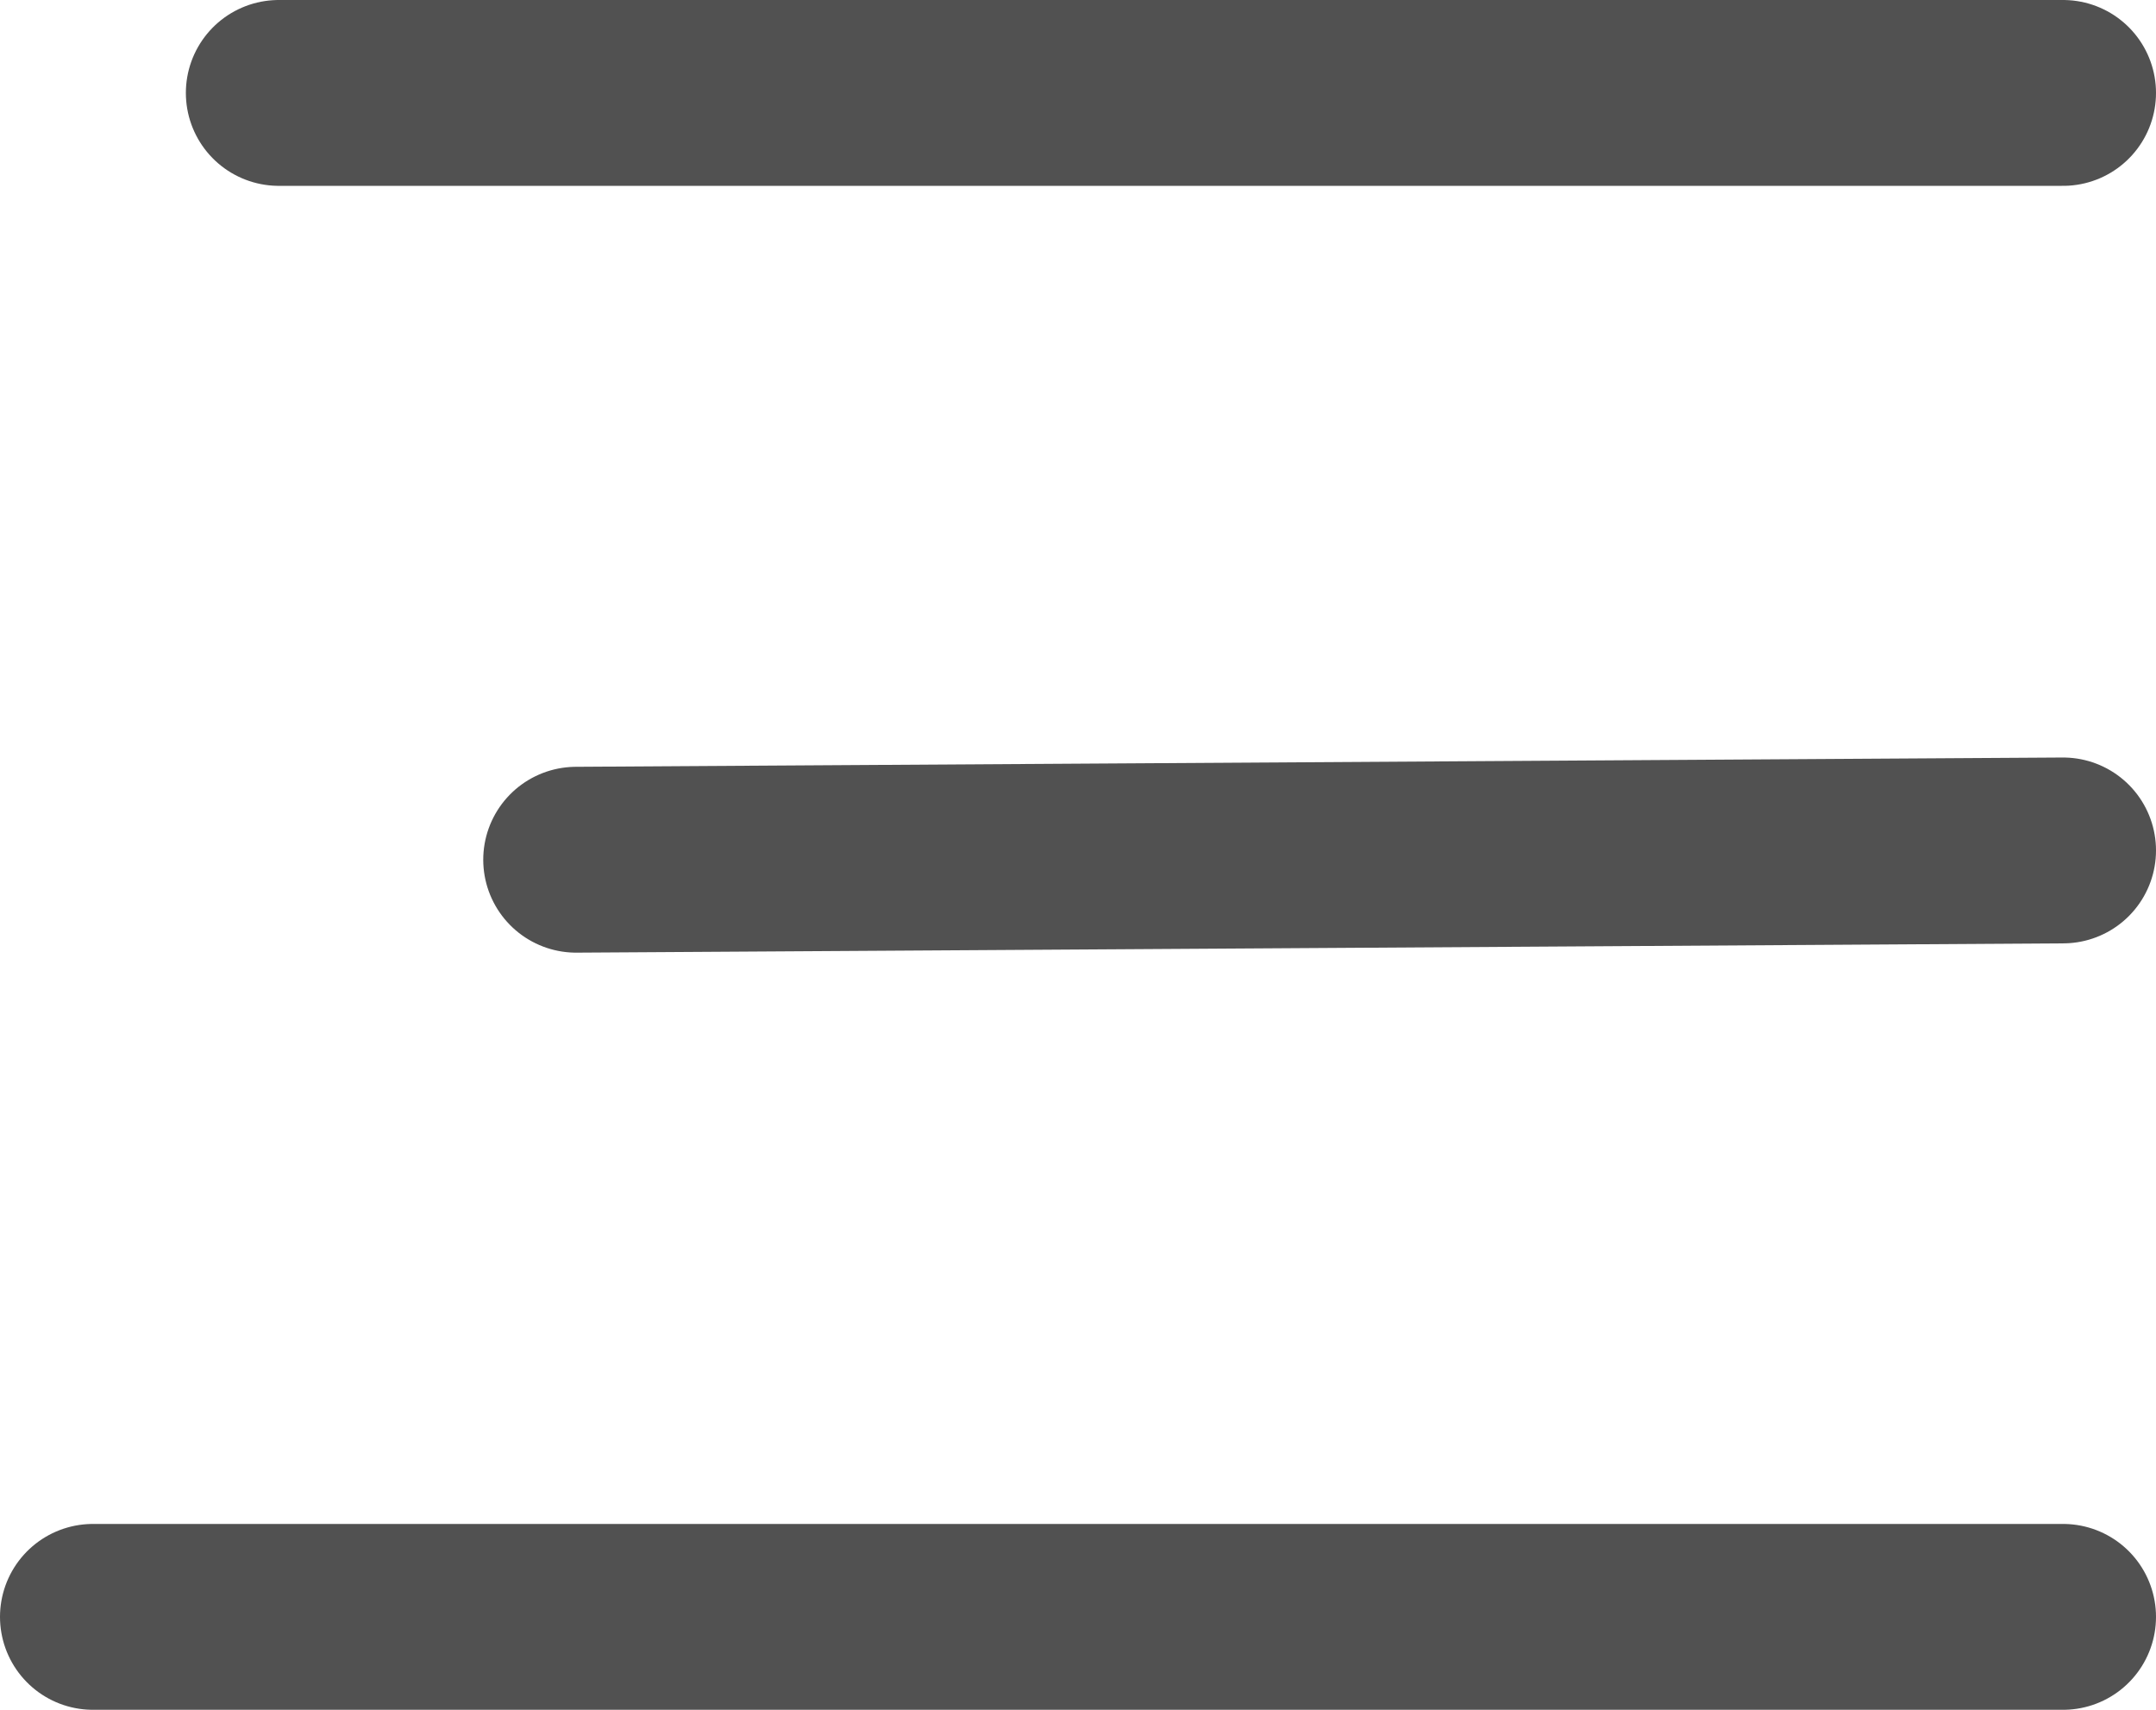 <svg xmlns="http://www.w3.org/2000/svg" viewBox="0 0 58 46"><defs><style>.cls-1{fill:none;stroke:#515151;stroke-linecap:round;stroke-miterlimit:10;stroke-width:5px;}</style></defs><title>hamburger-menu</title><g id="Layer_2" data-name="Layer 2"><g id="Home"><line class="cls-1" x1="2.5" y1="43.5" x2="55.5" y2="43.5"/><line class="cls-1" x1="15.5" y1="23.13" x2="55.5" y2="22.88"/><line class="cls-1" x1="7.5" y1="2.5" x2="55.5" y2="2.5"/></g></g></svg>